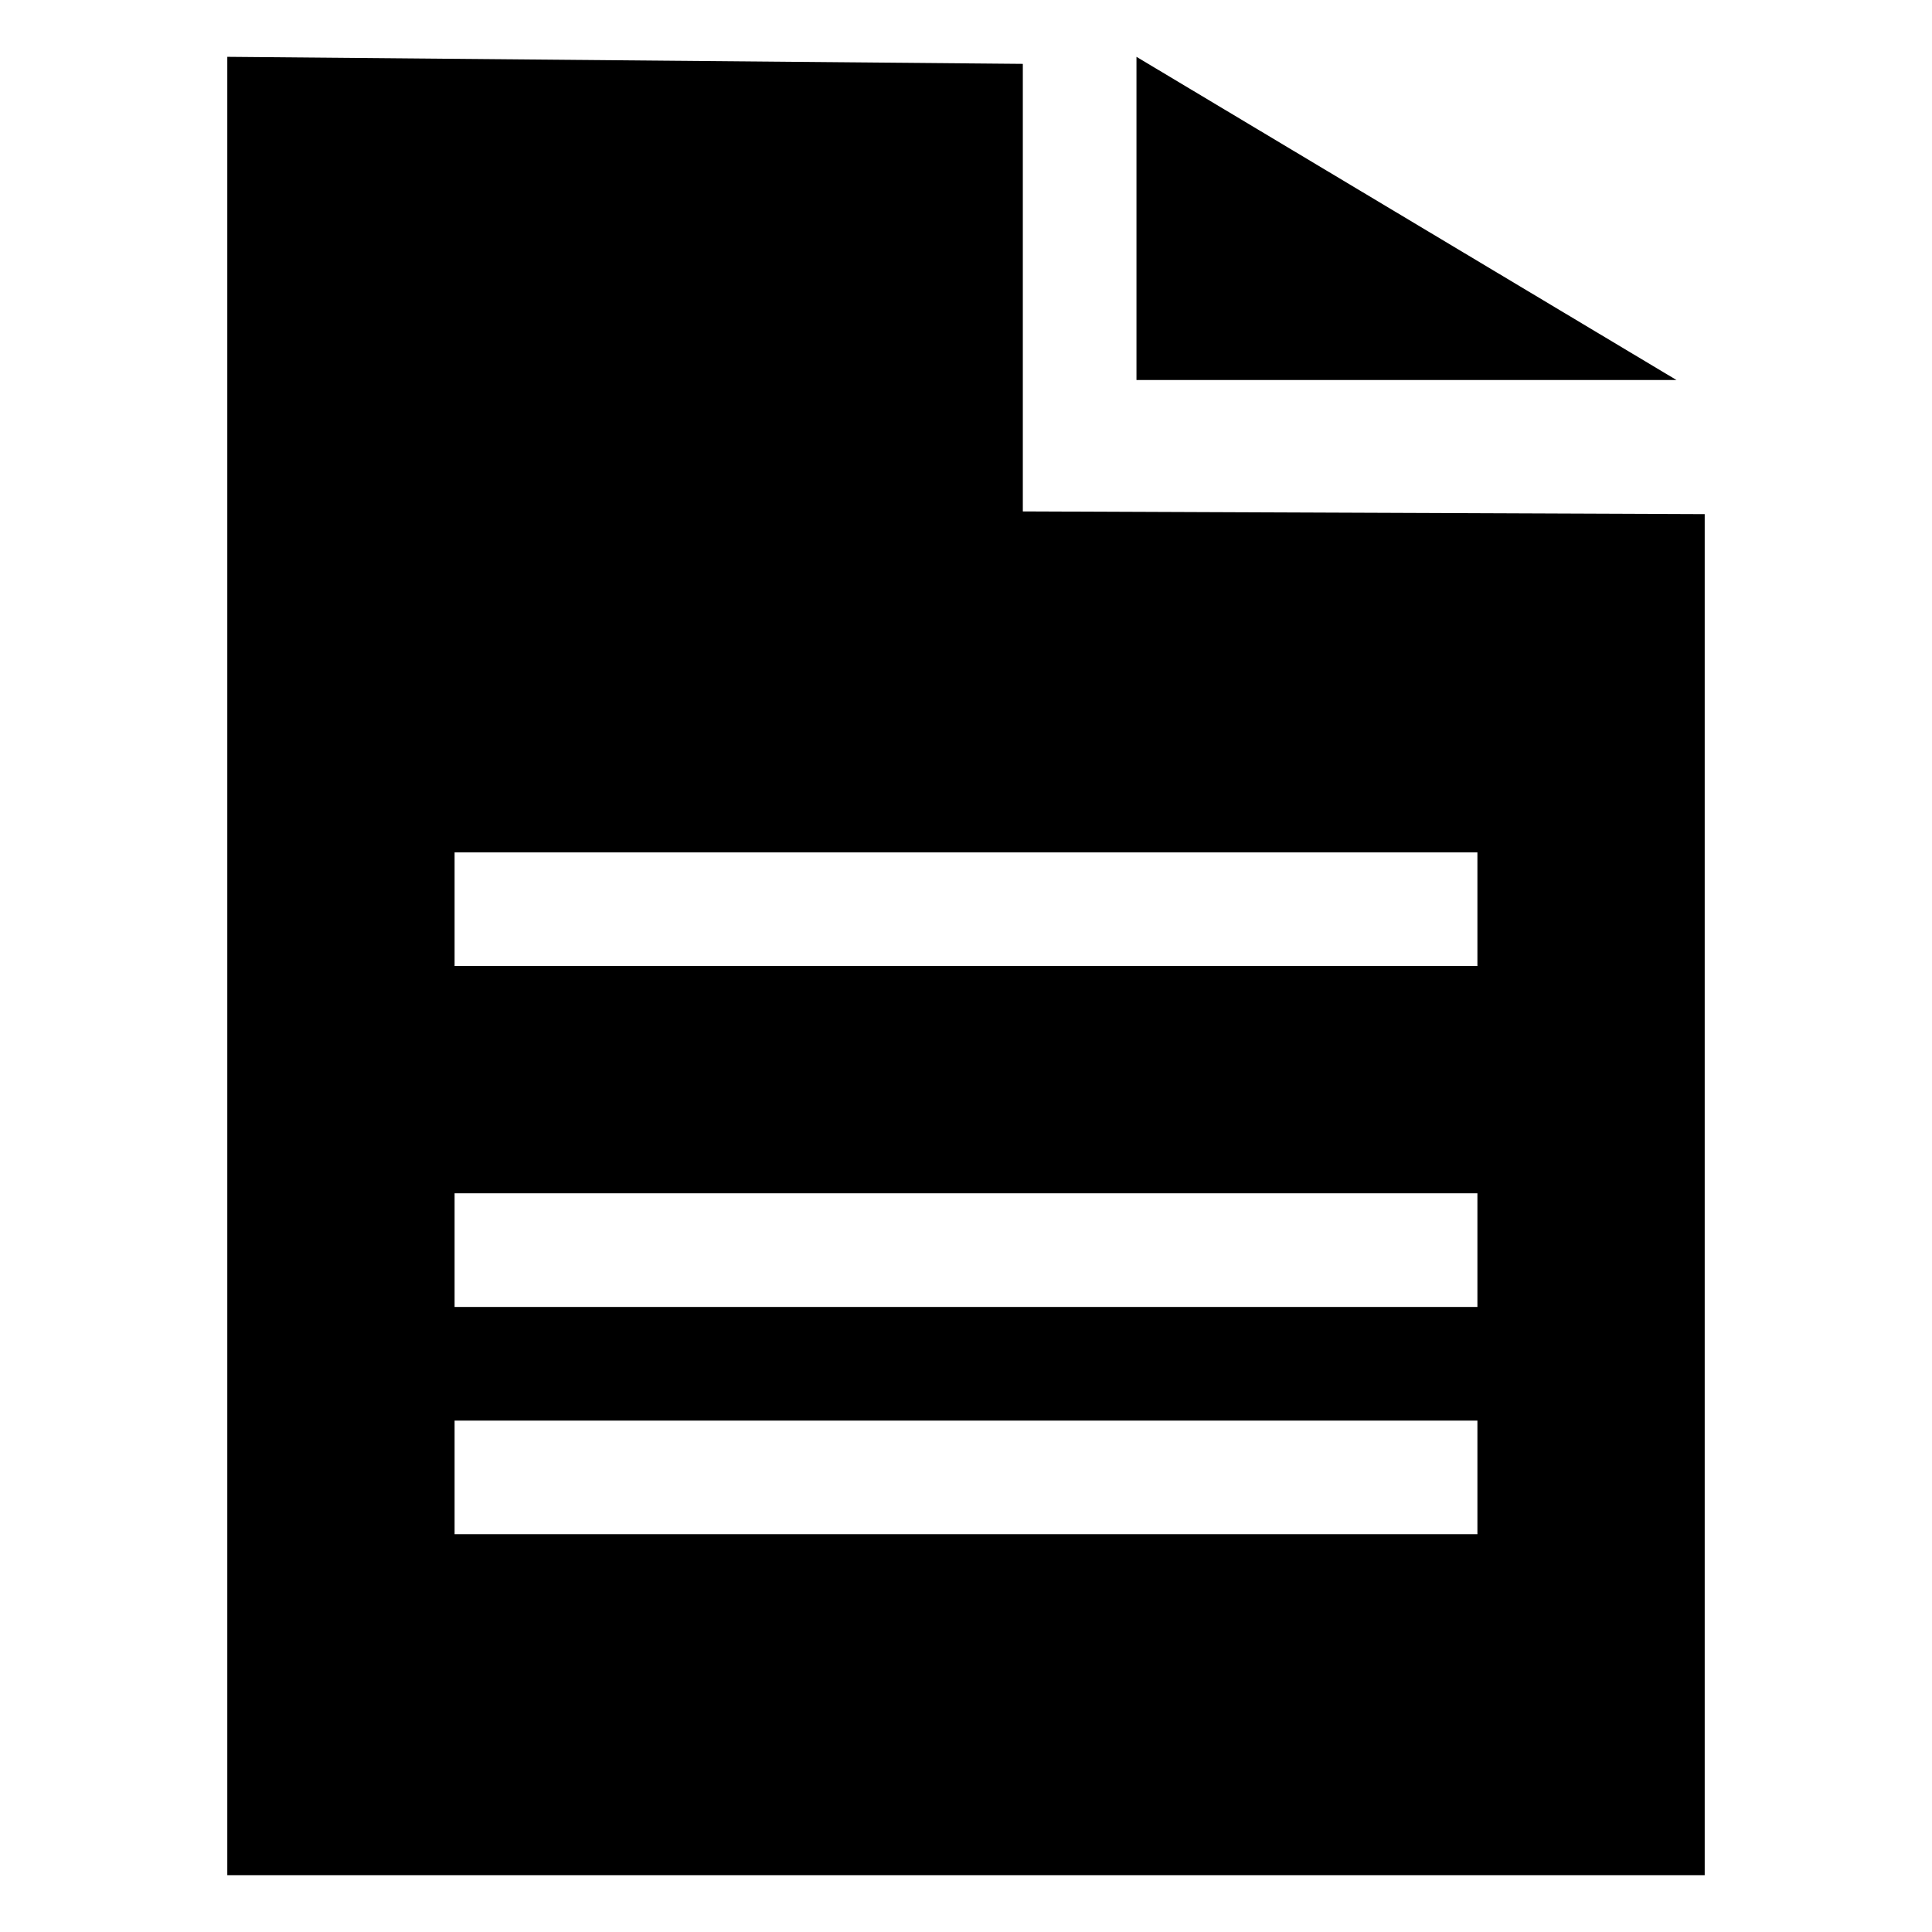 <svg xmlns="http://www.w3.org/2000/svg" width="512" height="512" viewBox="0 0 17 16" fill="#000000"><g fill="#000000" fill-rule="evenodd"><path d="M2 0v16h13V4.024L9 4V.062L2 0zm11 13H4v-1h9v1zm0-2H4v-1h9v1zm0-4v1H4V7h9z"/><path d="M10 0v2.844h4.752L10 0z"/></g></svg>